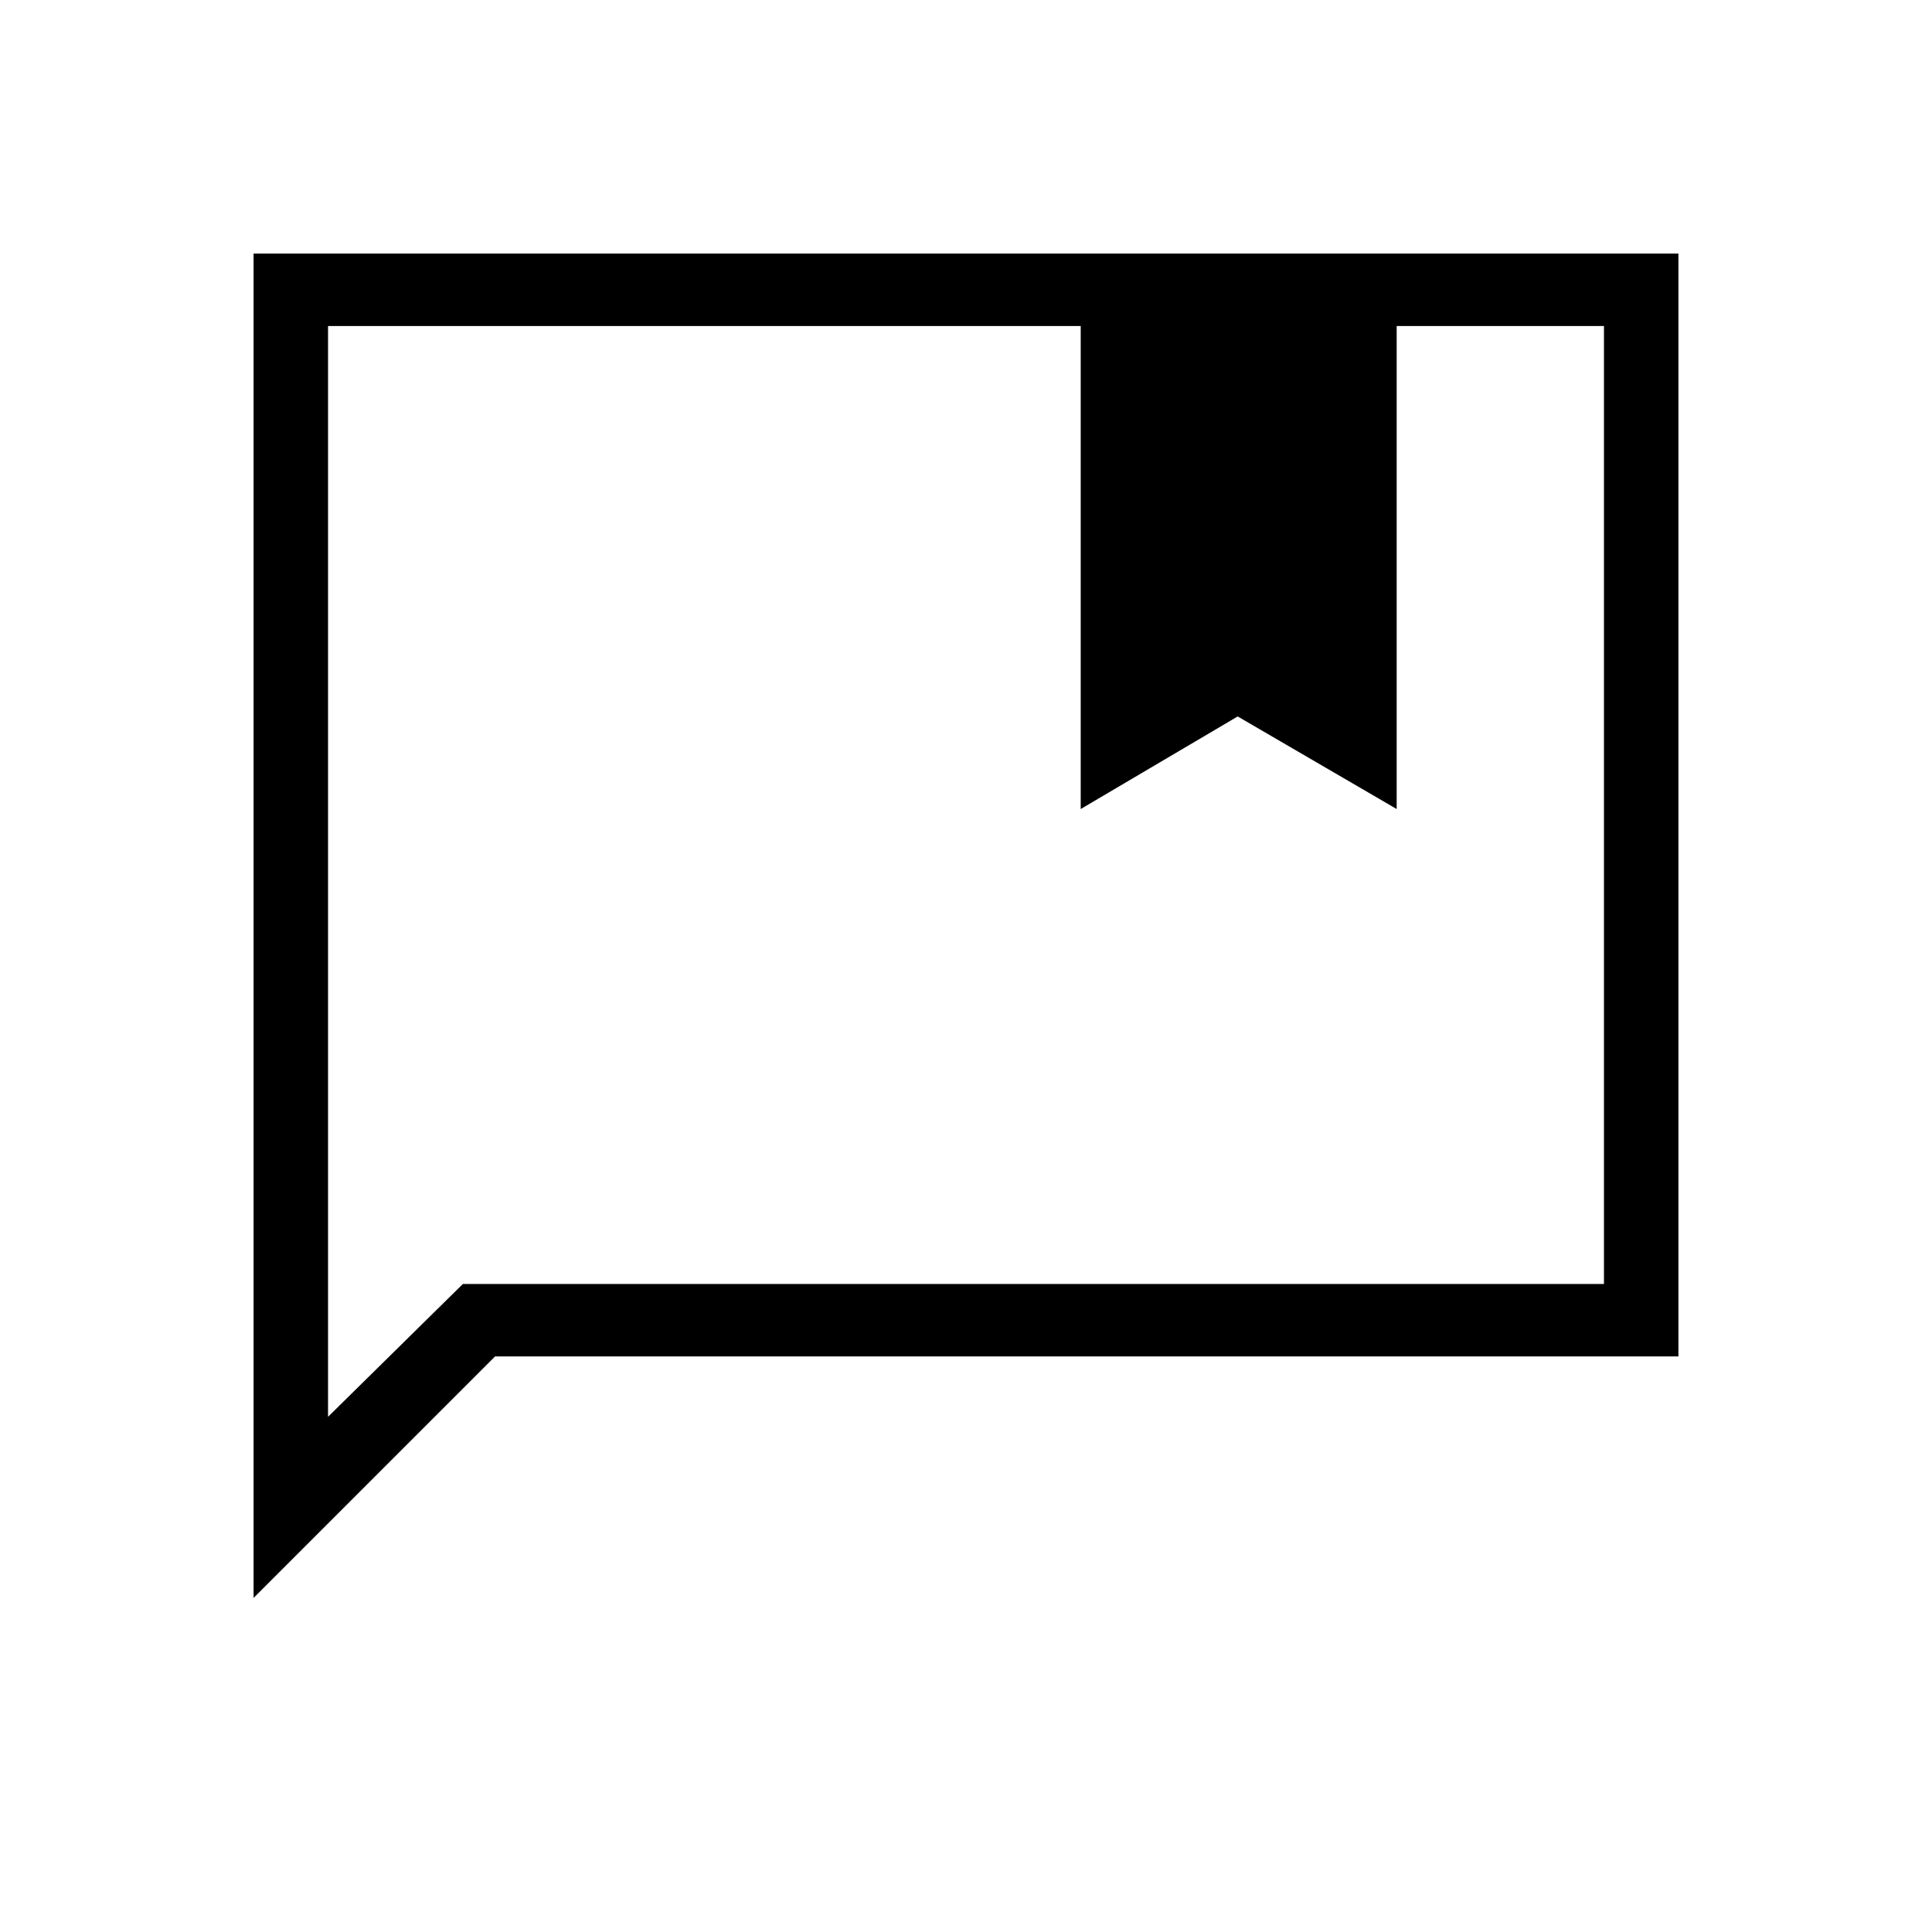 <svg xmlns="http://www.w3.org/2000/svg" height="24" width="24"><path d="M13.425 10.05V4.05H4.075V17.6L5.75 15.95H19.925V4.05H17.35V10.05L15.375 8.9ZM3.15 19.85V3.15H20.85V16.85H6.15ZM4.075 4.05V17.6V15.95Z"/></svg>